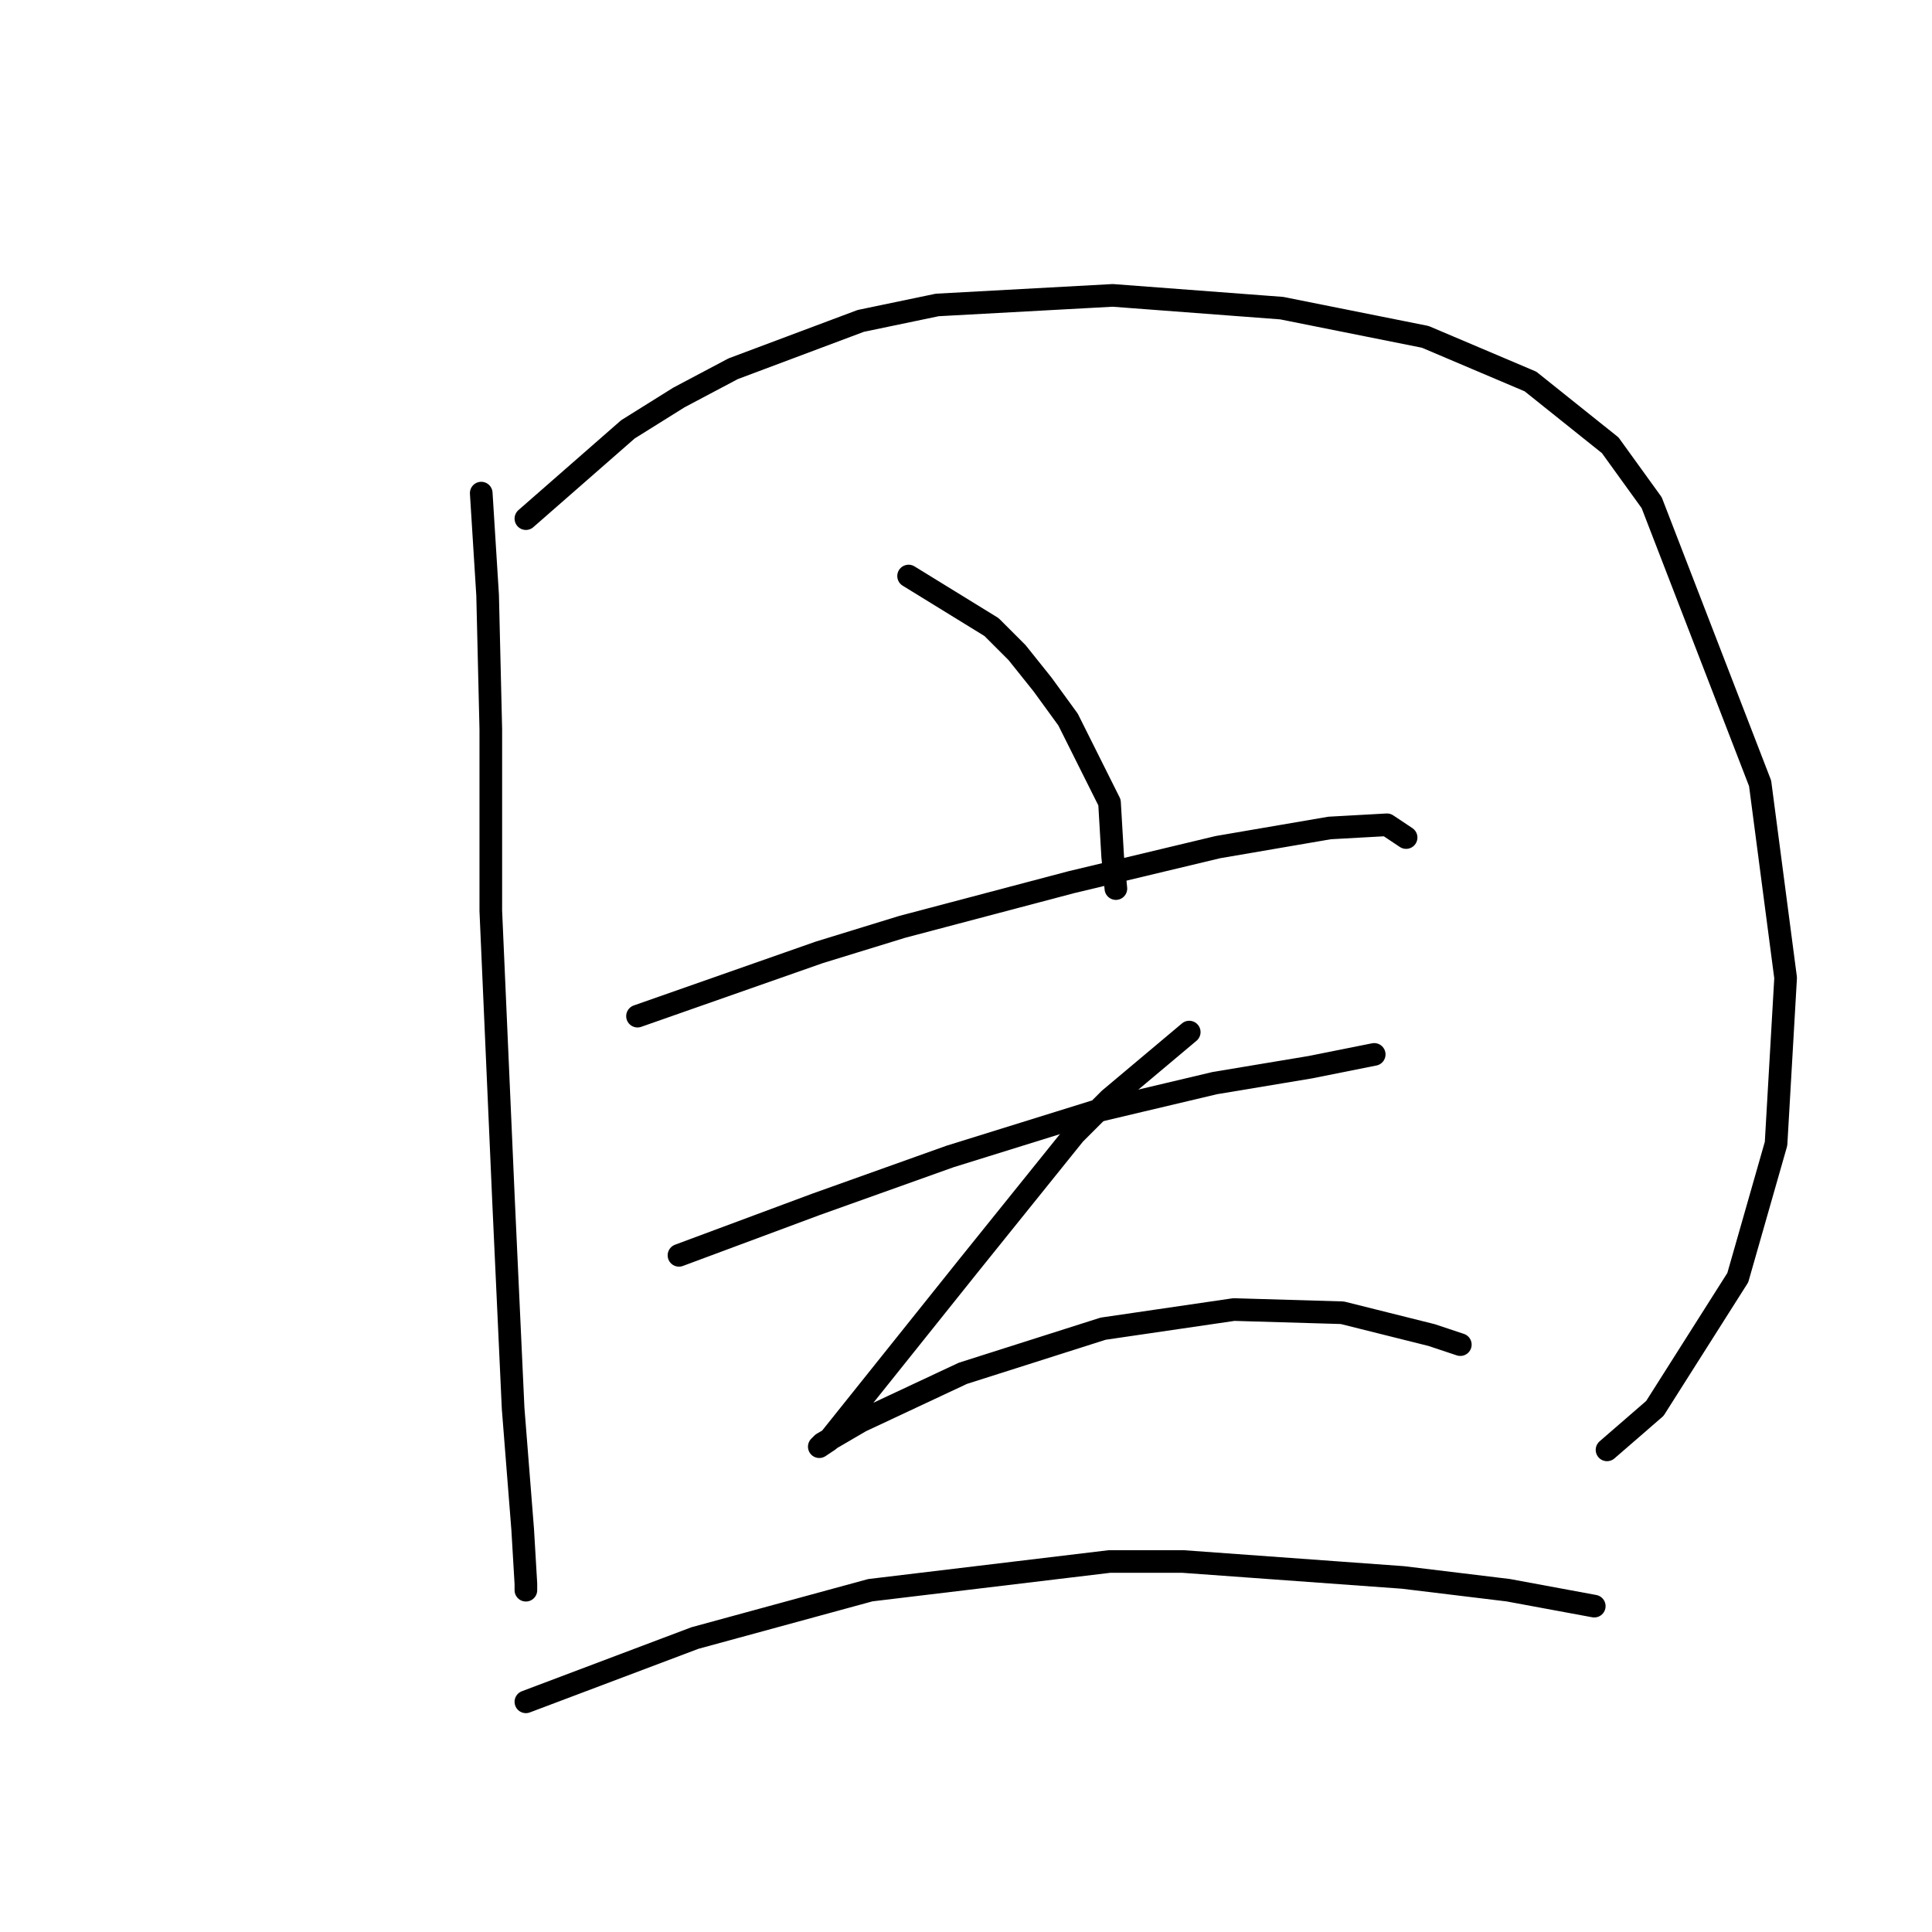 <?xml version="1.0" standalone="no"?>
    <svg width="256" height="256" xmlns="http://www.w3.org/2000/svg" version="1.1">
    <polyline stroke="black" stroke-width="3" stroke-linecap="round" fill="transparent" stroke-linejoin="round" points="63.766 65.34 64.612 78.863 65.034 96.612 65.034 120.699 66.724 159.154 67.992 186.622 69.26 202.68 69.683 209.864 69.683 210.71 69.683 210.71 " />
        <polyline stroke="black" stroke-width="3" stroke-linecap="round" fill="transparent" stroke-linejoin="round" points="69.683 68.721 83.205 56.889 89.967 52.663 97.151 48.859 114.054 42.521 124.196 40.408 147.438 39.14 169.835 40.83 188.852 44.634 202.797 50.55 213.362 59.001 218.855 66.608 233.223 103.795 236.604 129.573 235.336 151.548 230.265 169.296 219.278 186.622 212.939 192.116 212.939 192.116 " />
        <polyline stroke="black" stroke-width="3" stroke-linecap="round" fill="transparent" stroke-linejoin="round" points="120.393 76.327 131.38 83.089 134.761 86.469 138.141 90.695 141.522 95.344 147.016 106.331 147.438 113.515 147.861 117.741 147.861 117.741 " />
        <polyline stroke="black" stroke-width="3" stroke-linecap="round" fill="transparent" stroke-linejoin="round" points="84.473 134.644 108.56 126.192 119.548 122.812 141.945 116.896 161.384 112.247 176.174 109.712 183.781 109.289 186.316 110.979 186.316 110.979 " />
        <polyline stroke="black" stroke-width="3" stroke-linecap="round" fill="transparent" stroke-linejoin="round" points="89.967 166.338 108.138 159.577 125.886 153.238 144.903 147.322 160.961 143.518 173.639 141.406 182.09 139.715 182.09 139.715 " />
        <polyline stroke="black" stroke-width="3" stroke-linecap="round" fill="transparent" stroke-linejoin="round" points="157.58 136.757 147.016 145.631 142.367 150.28 128.422 167.606 114.899 184.509 109.828 190.848 108.56 191.693 108.983 191.271 114.054 188.313 127.577 181.974 146.171 176.058 163.496 173.522 177.864 173.945 189.697 176.903 193.5 178.17 193.5 178.17 " />
        <polyline stroke="black" stroke-width="3" stroke-linecap="round" fill="transparent" stroke-linejoin="round" points="69.683 225.5 92.08 217.048 115.322 210.71 147.016 206.906 156.735 206.906 185.893 209.019 199.839 210.71 211.249 212.822 211.249 212.822 " />
        </svg>